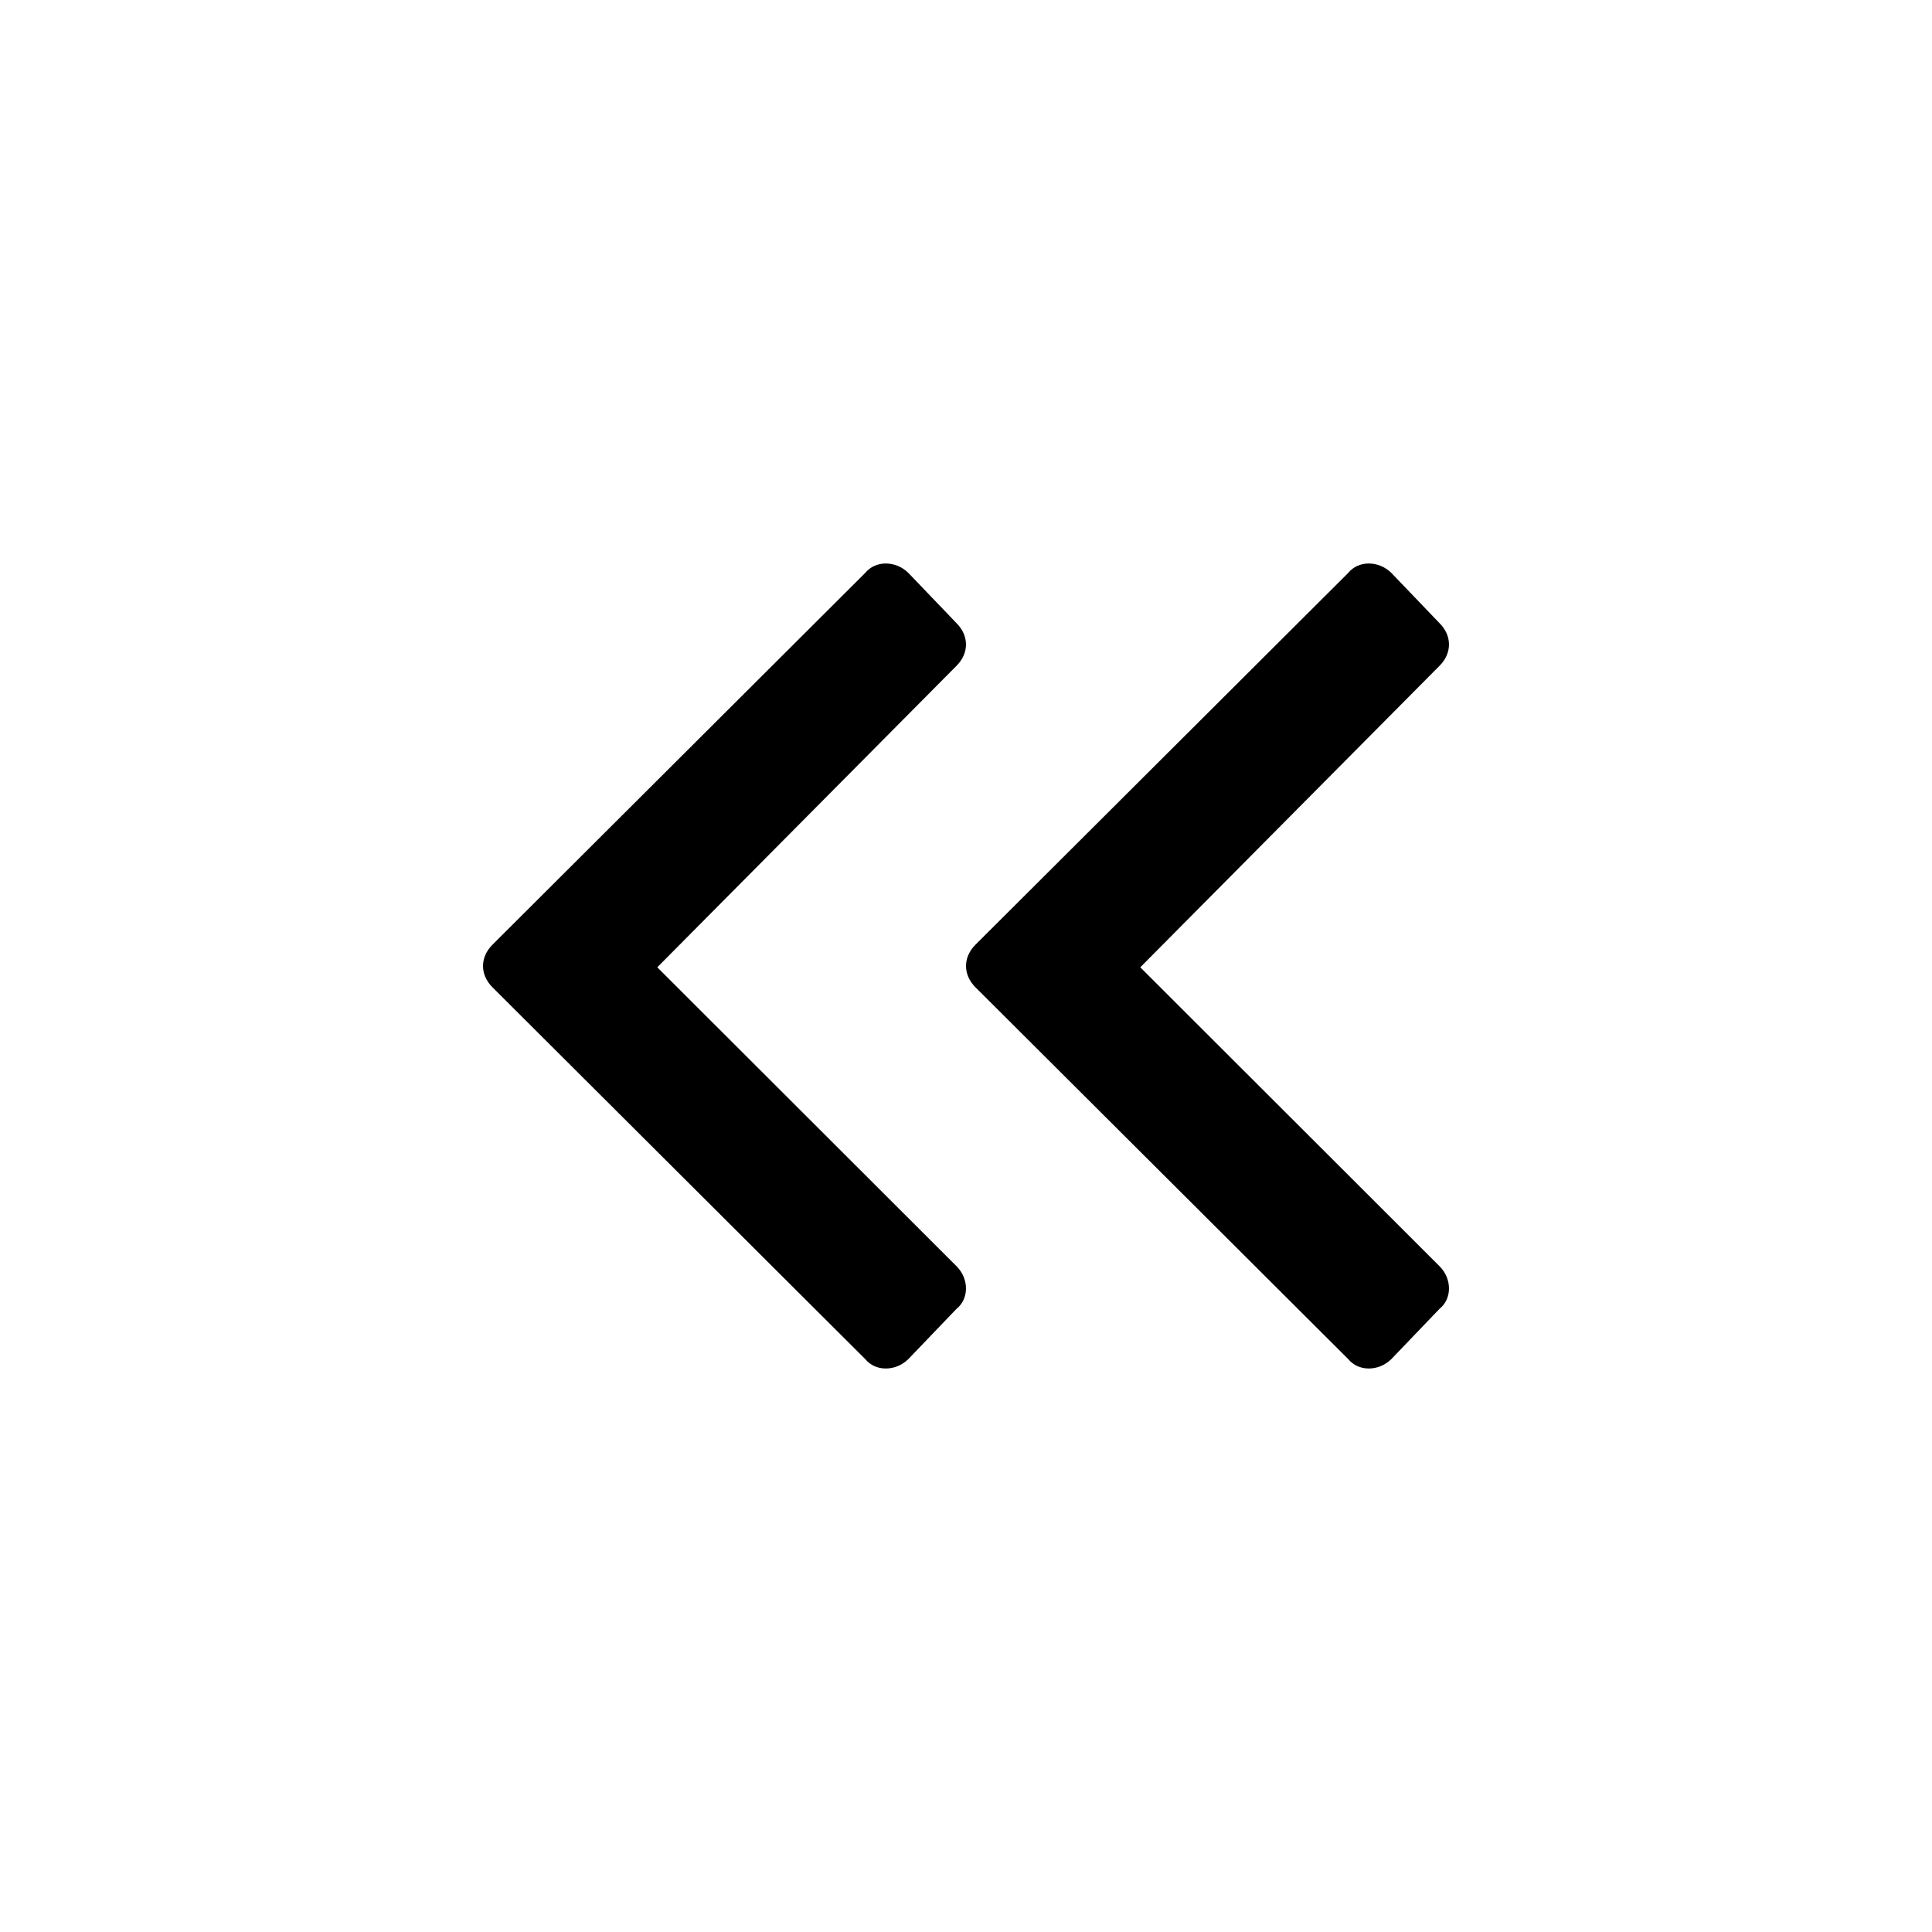     

    <svg
        aria-hidden="true"
        data-testid="test-icon"
        fill="none"
        
        viewBox="0 0 24 24"
        
        xmlns="http://www.w3.org/2000/svg"
        
    >
        <title>chevron left X2 icon</title>
        <path
            d="M6.118 11.735C5.961 11.891 5.961 12.109 6.118 12.265L10.748 16.883C10.874 17.039 11.126 17.039 11.284 16.883L11.882 16.259C12.039 16.134 12.039 15.885 11.882 15.729L8.165 12.016L11.882 8.271C12.039 8.115 12.039 7.897 11.882 7.741L11.284 7.117C11.126 6.961 10.874 6.961 10.748 7.117L6.118 11.735Z"
            fill="currentColor"
        />
        <path
            d="M12.118 11.735C11.961 11.891 11.961 12.109 12.118 12.265L16.748 16.883C16.874 17.039 17.126 17.039 17.284 16.883L17.882 16.259C18.039 16.134 18.039 15.885 17.882 15.729L14.165 12.016L17.882 8.271C18.039 8.115 18.039 7.897 17.882 7.741L17.284 7.117C17.126 6.961 16.874 6.961 16.748 7.117L12.118 11.735Z"
            fill="currentColor"
        />
    </svg>


